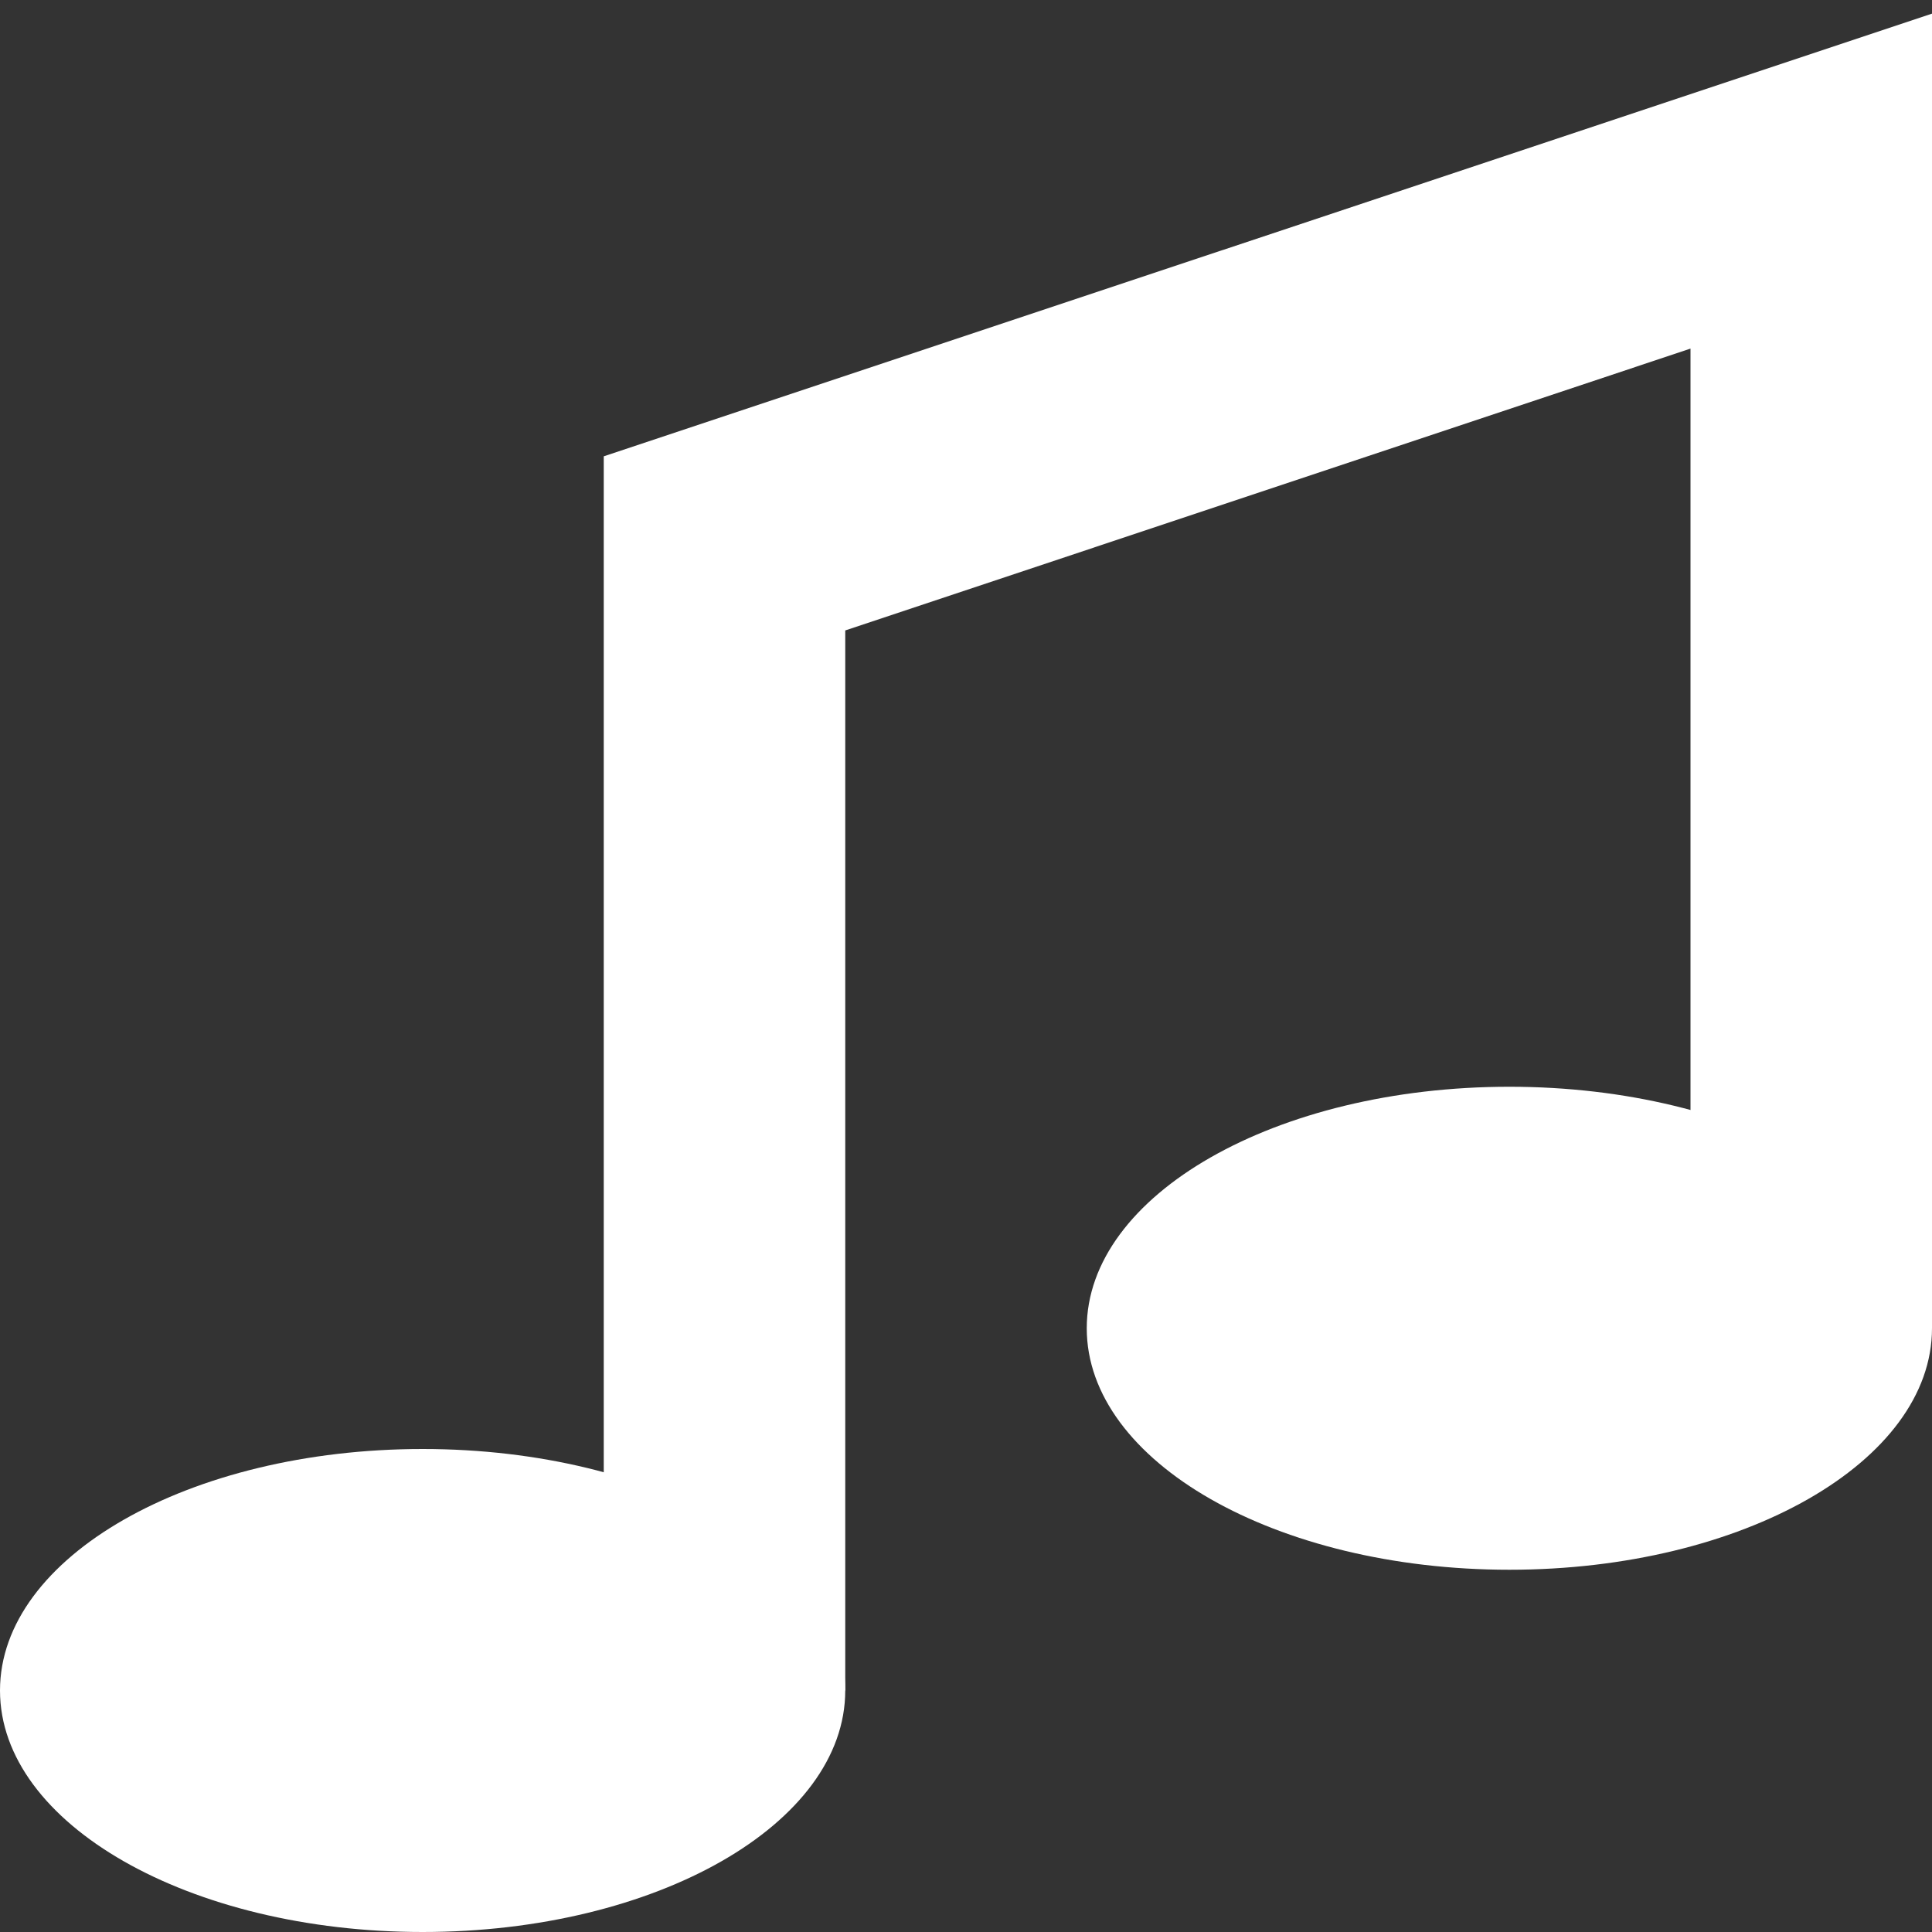 <svg xmlns="http://www.w3.org/2000/svg" width="16" height="16" fill="none" viewBox="0 0 16 16"><rect x="0" y="0" width="16" height="16" fill="#333333" stroke="none"/><path fill="#fff" d="M7 14C7 15.105 5.433 16 3.5 16C1.567 16 0 15.105 0 14C0 12.895 1.567 12 3.5 12C5.433 12 7 12.895 7 14Z"/><path fill="#fff" d="M16 11C16 12.105 14.433 13 12.5 13C10.567 13 9 12.105 9 11C9 9.895 10.567 9 12.5 9C14.433 9 16 9.895 16 11Z"/><path fill="#fff" fill-rule="evenodd" d="M16 0.113V11H14V2.887L7 5.221V14H5V3.779L16 0.113Z" clip-rule="evenodd"/></svg>